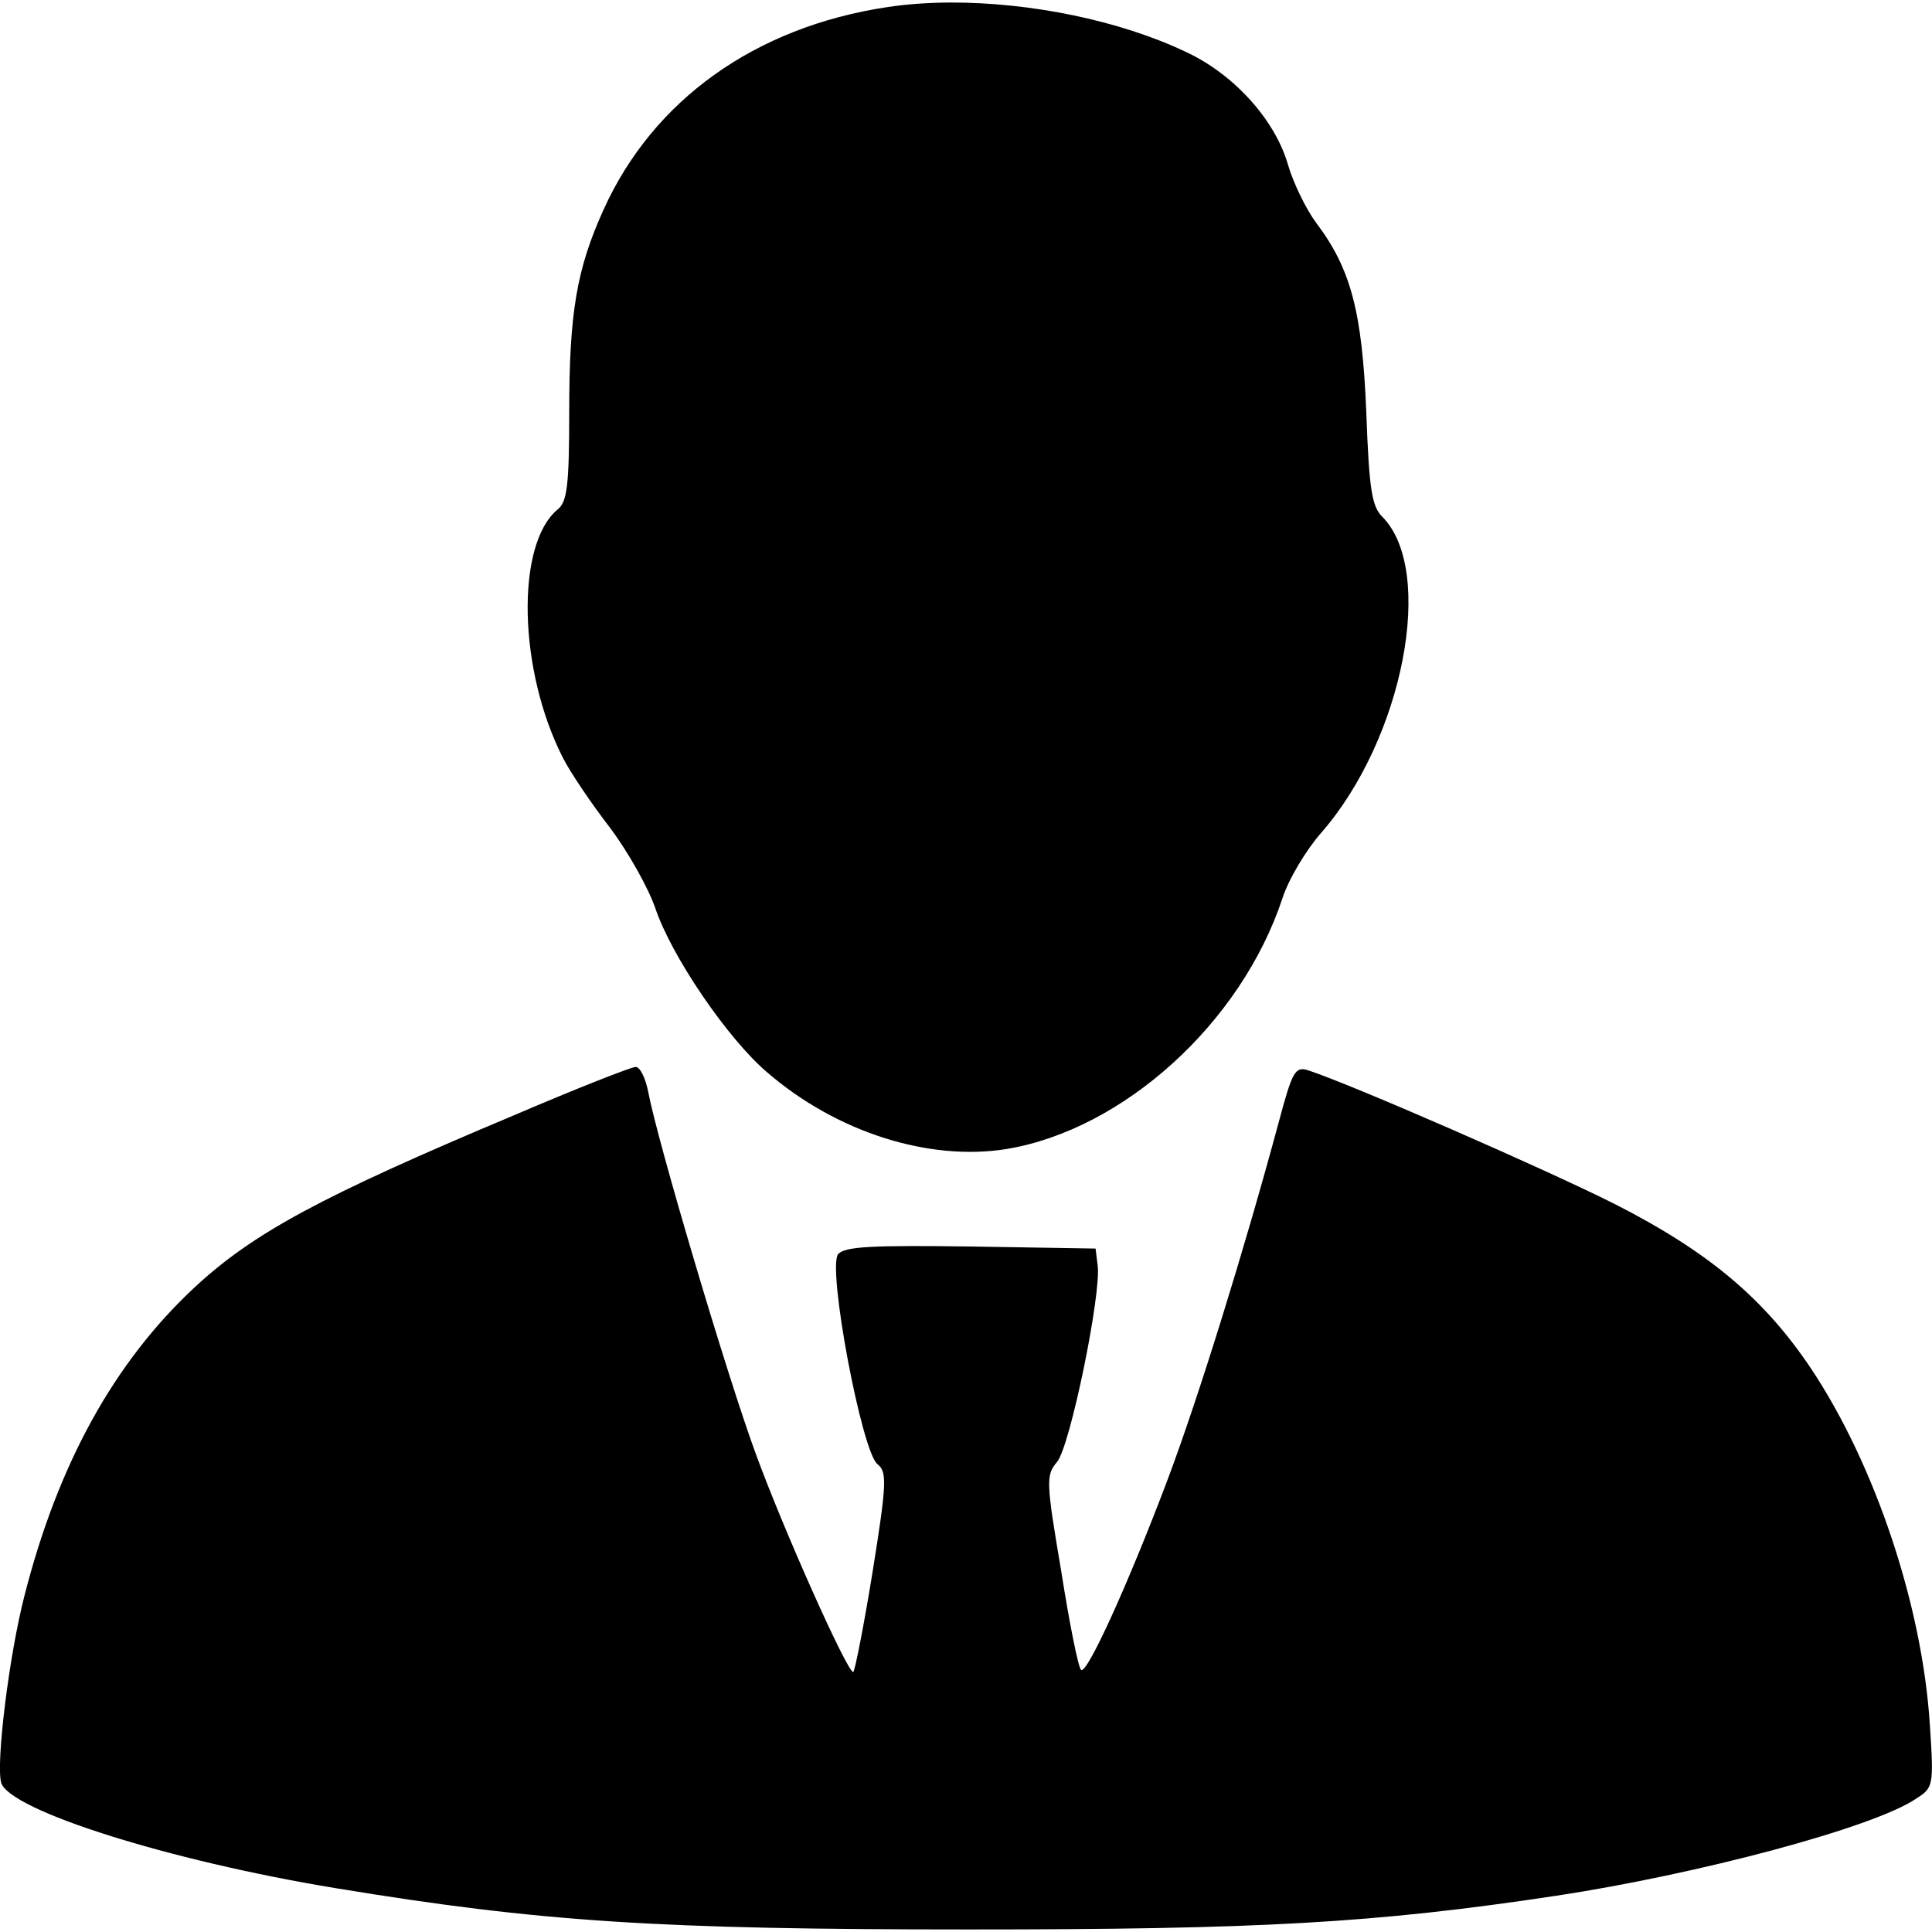 <?xml version="1.0" encoding="UTF-8" standalone="no"?>
<svg
  version="1.1"
  id="nav_staff"
  xmlns="http://www.w3.org/2000/svg"
  xmlns:xlink="http://www.w3.org/1999/xlink"
  viewBox="0 0 16 16">
  <path
     d="m 7.872,0.021 c -0.184,6e-4 -0.361,0.013 -0.525,0.038 -1.095,0.165 -1.938,0.77 -2.348,1.676 -0.222,0.49 -0.285,0.849 -0.285,1.676 0,0.61 -0.017,0.747 -0.097,0.809 -0.348,0.291 -0.325,1.334 0.046,2.058 0.057,0.114 0.234,0.376 0.388,0.576 0.154,0.205 0.319,0.502 0.376,0.667 0.131,0.393 0.599,1.083 0.929,1.362 0.576,0.496 1.339,0.735 1.978,0.633 0.969,-0.16 1.944,-1.043 2.286,-2.075 0.051,-0.16 0.199,-0.405 0.319,-0.541 0.684,-0.781 0.952,-2.177 0.507,-2.622 -0.086,-0.086 -0.108,-0.234 -0.131,-0.866 -0.034,-0.827 -0.126,-1.185 -0.416,-1.568 -0.08,-0.108 -0.188,-0.325 -0.234,-0.485 -0.108,-0.37 -0.45,-0.747 -0.844,-0.929 -0.553,-0.263 -1.293,-0.411 -1.949,-0.409 z m -2.612,8.816 c -0.034,2.8e-4 -0.485,0.177 -1.003,0.399 -1.602,0.673 -2.16,0.975 -2.645,1.425 -0.667,0.621 -1.129,1.459 -1.408,2.548 -0.131,0.507 -0.239,1.402 -0.194,1.556 0.074,0.228 1.385,0.644 2.77,0.872 1.693,0.279 2.668,0.342 5.239,0.342 2.4,0 3.357,-0.051 4.868,-0.279 1.169,-0.177 2.628,-0.564 2.981,-0.804 0.143,-0.091 0.148,-0.103 0.114,-0.616 -0.063,-0.981 -0.451,-2.144 -0.981,-2.942 -0.388,-0.581 -0.849,-0.969 -1.619,-1.362 -0.576,-0.291 -2.194,-0.997 -2.548,-1.112 -0.108,-0.034 -0.131,0.006 -0.245,0.433 -0.291,1.077 -0.667,2.286 -0.918,2.953 -0.331,0.878 -0.673,1.625 -0.718,1.579 -0.023,-0.017 -0.097,-0.388 -0.165,-0.821 -0.126,-0.741 -0.126,-0.792 -0.034,-0.901 0.108,-0.126 0.37,-1.402 0.336,-1.63 l -0.017,-0.137 -1.032,-0.017 c -0.827,-0.011 -1.043,0 -1.1,0.063 -0.091,0.114 0.194,1.63 0.325,1.739 0.08,0.063 0.08,0.148 -0.04,0.895 -0.074,0.456 -0.148,0.827 -0.16,0.827 -0.051,0 -0.581,-1.186 -0.809,-1.813 -0.239,-0.65 -0.815,-2.594 -0.889,-2.993 -0.023,-0.114 -0.068,-0.211 -0.108,-0.205 z"
  />
</svg>
